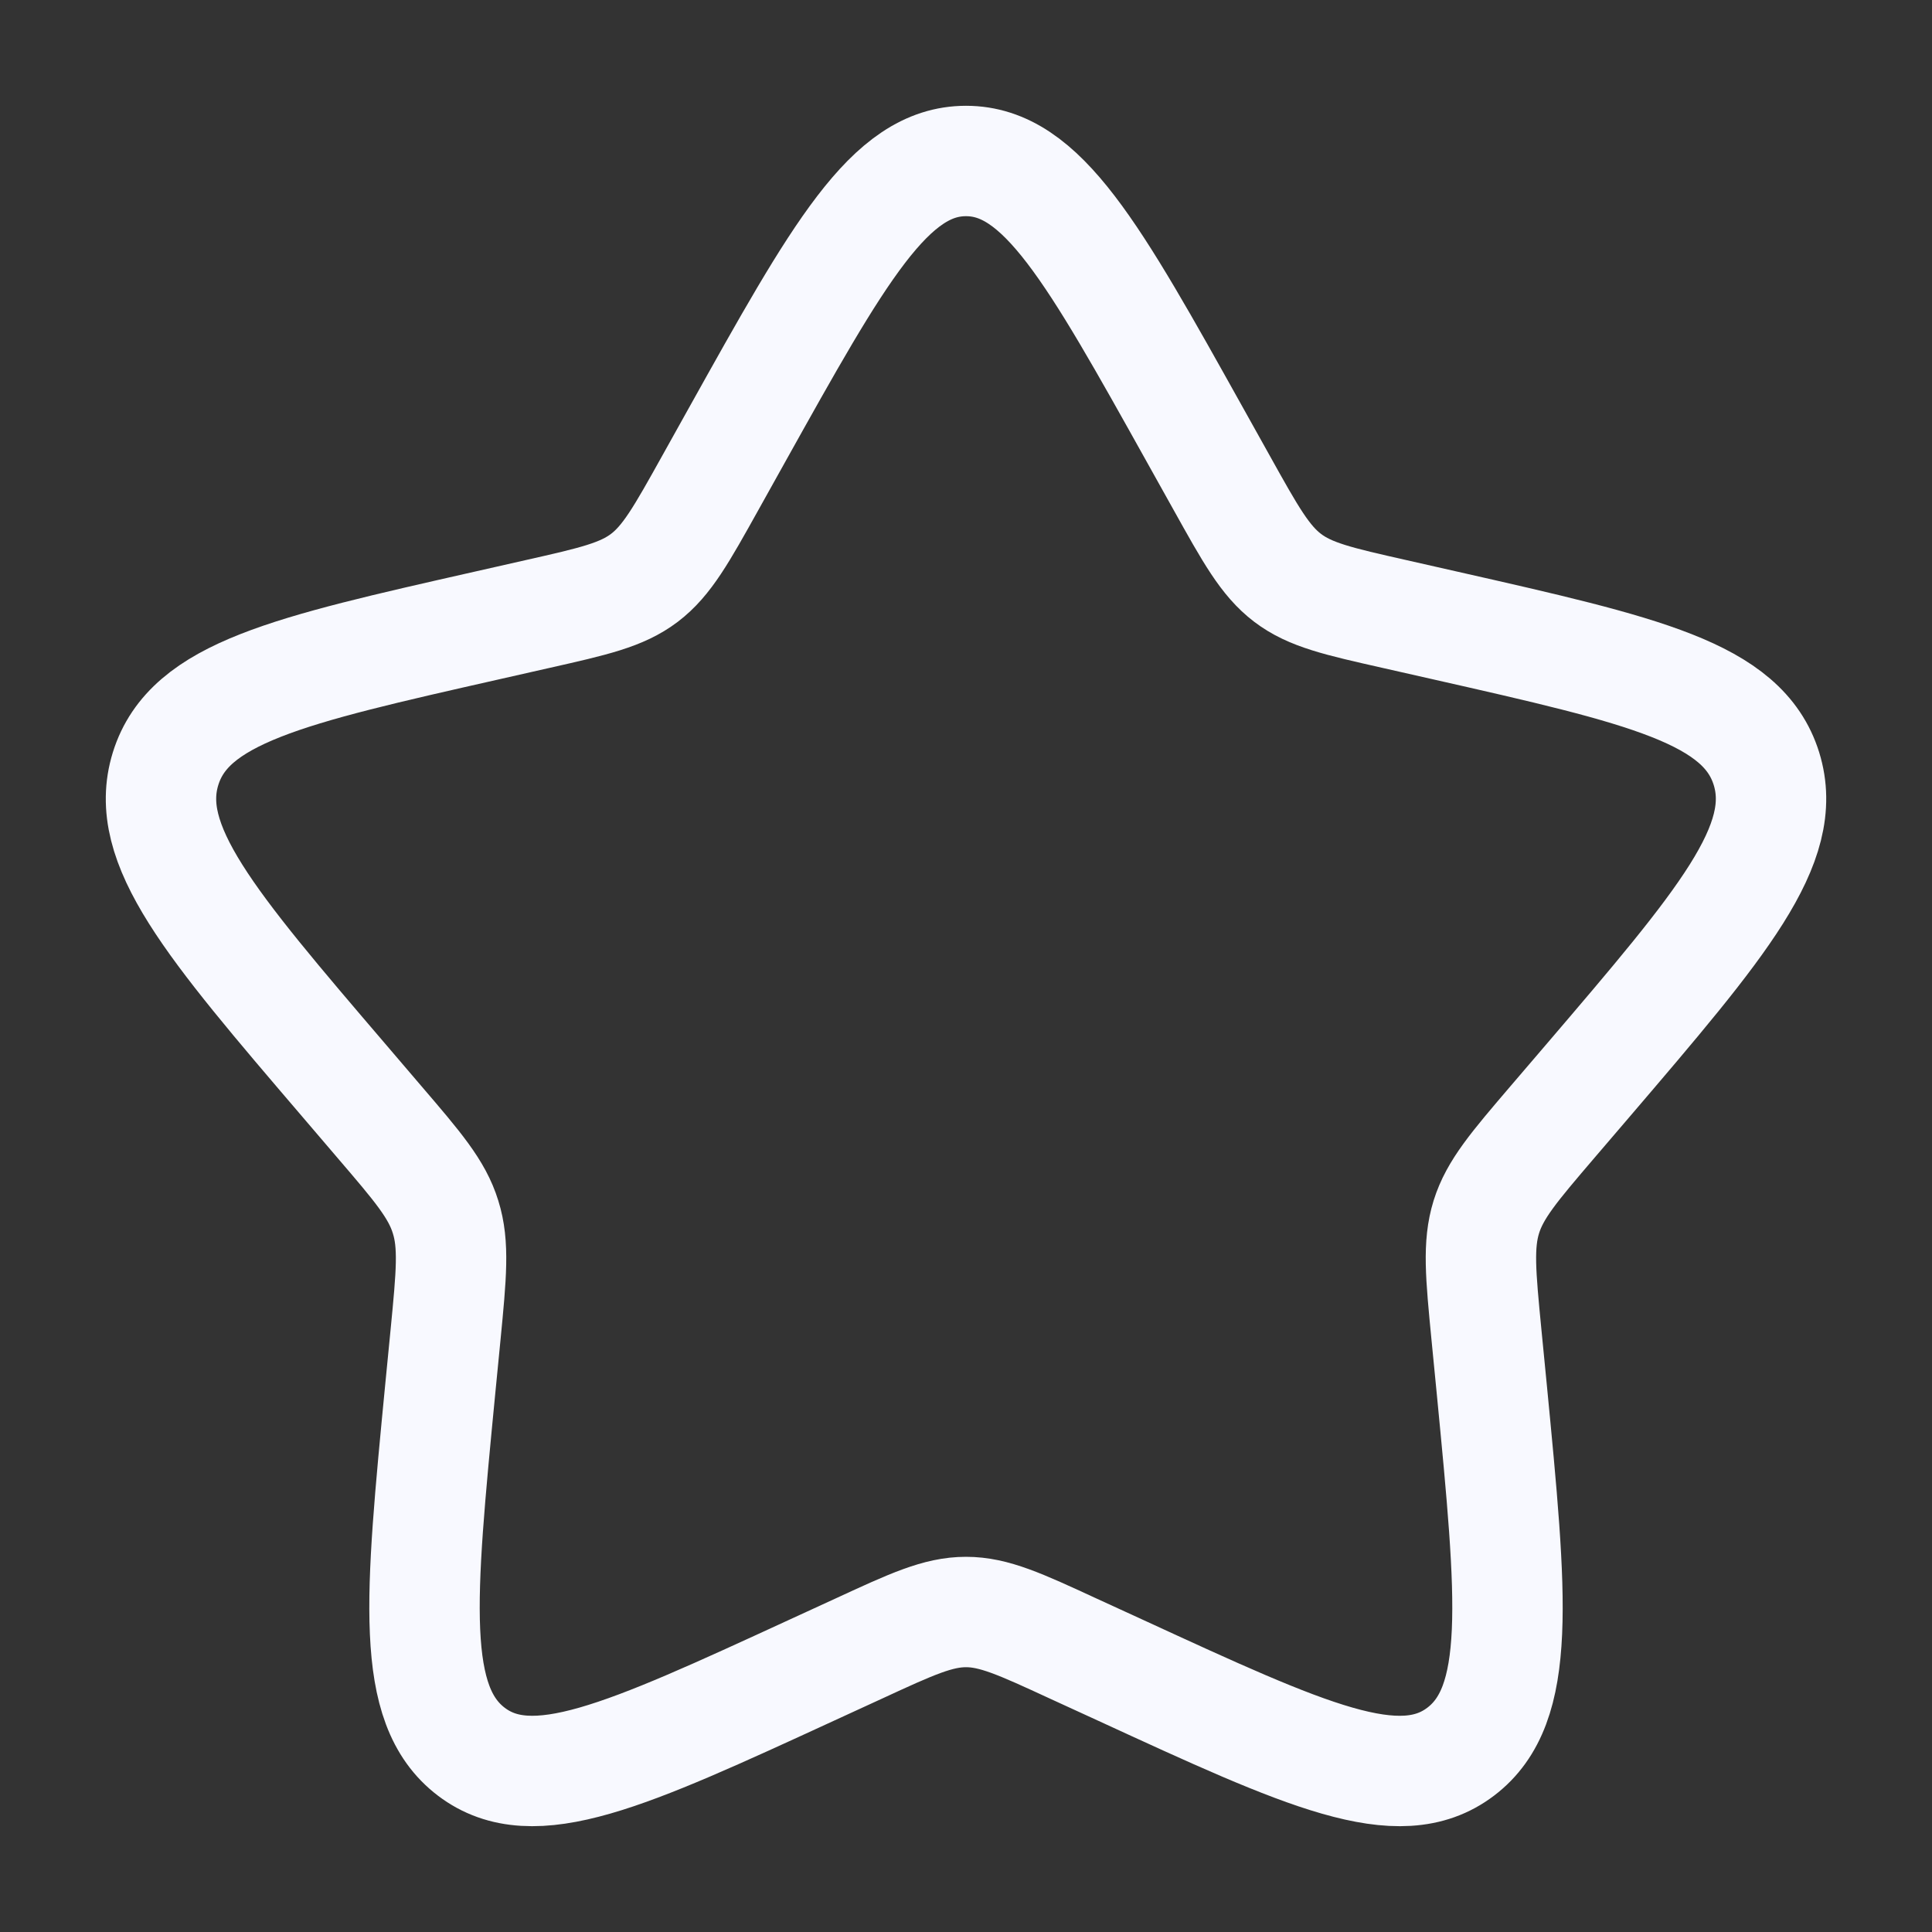 <svg width="70" height="70" viewBox="0 0 70 70" fill="none" xmlns="http://www.w3.org/2000/svg">
<rect x="0" y="0" width="70" height="70" fill="#333333" stroke="none"/>
<path d="M26.696 15.773C30.392 9.147 32.238 5.833 35 5.833C37.762 5.833 39.608 9.147 43.304 15.773L44.261 17.488C45.31 19.372 45.836 20.315 46.652 20.936C47.469 21.557 48.49 21.788 50.531 22.248L52.386 22.668C59.561 24.293 63.146 25.104 64.001 27.848C64.852 30.59 62.408 33.451 57.517 39.171L56.251 40.65C54.863 42.274 54.166 43.088 53.853 44.091C53.541 45.097 53.646 46.182 53.856 48.35L54.049 50.324C54.787 57.957 55.157 61.772 52.923 63.467C50.689 65.164 47.329 63.615 40.615 60.524L38.873 59.725C36.966 58.844 36.012 58.406 35 58.406C33.988 58.406 33.034 58.844 31.127 59.725L29.388 60.524C22.671 63.615 19.311 65.161 17.08 63.47C14.843 61.772 15.213 57.957 15.951 50.324L16.144 48.352C16.354 46.182 16.459 45.097 16.144 44.094C15.835 43.088 15.138 42.274 13.749 40.653L12.483 39.171C7.592 33.454 5.148 30.593 6 27.848C6.854 25.104 10.442 24.29 17.617 22.668L19.472 22.248C21.511 21.788 22.529 21.557 23.348 20.936C24.165 20.315 24.69 19.372 25.74 17.488L26.696 15.773Z" stroke="#F8F9FF" stroke-width="4"/>
</svg>
